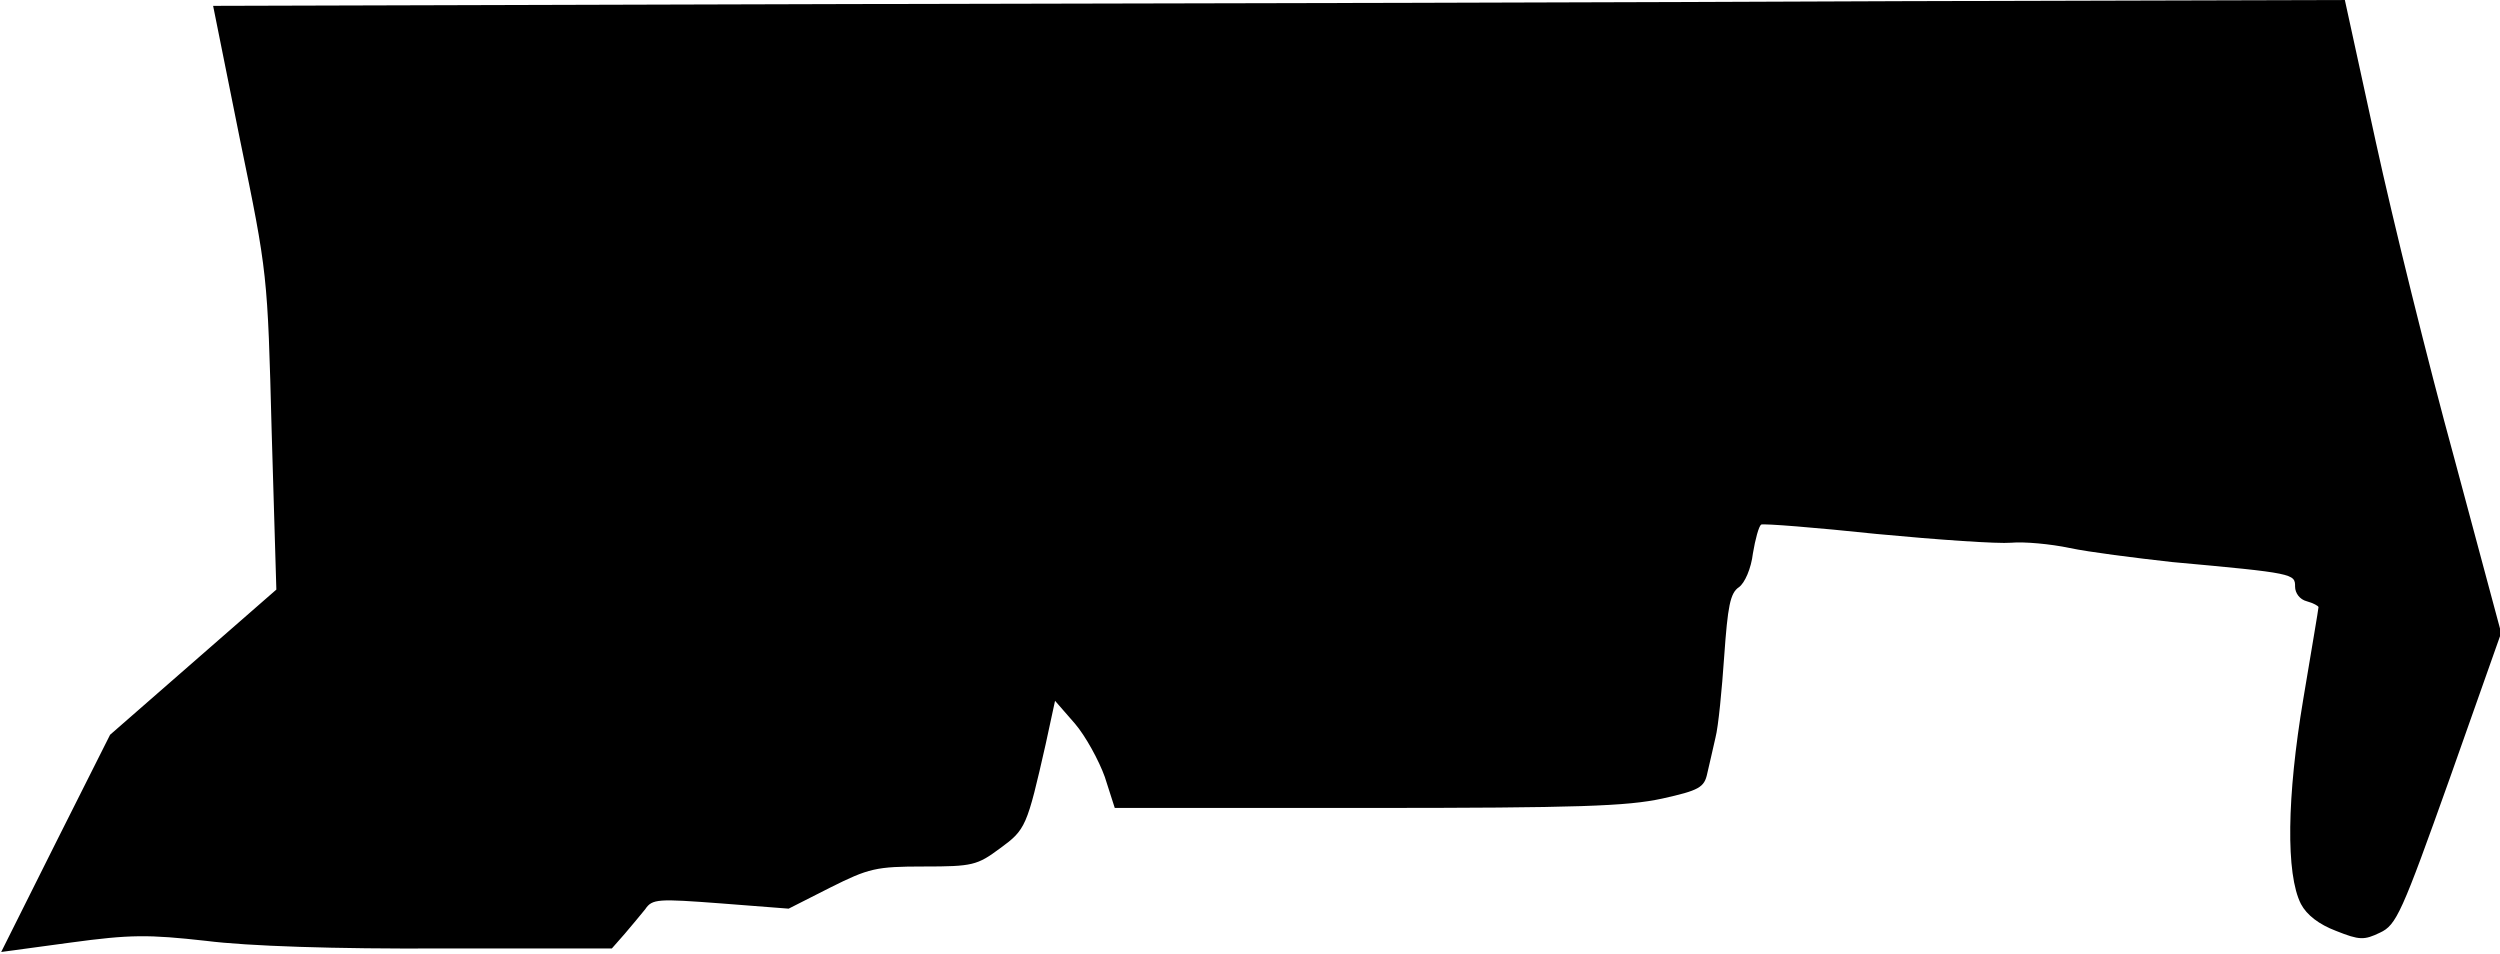 <?xml version="1.0" standalone="no"?>
<!DOCTYPE svg PUBLIC "-//W3C//DTD SVG 20010904//EN"
 "http://www.w3.org/TR/2001/REC-SVG-20010904/DTD/svg10.dtd">
<svg version="1.0" xmlns="http://www.w3.org/2000/svg"
 width="427pt" height="163pt" viewBox="0 0 427 163"
 preserveAspectRatio="xMidYMid meet">
<g transform="translate(0,163) scale(0.1,-0.1)"
fill="#000000" stroke="none">
<path fill="#000000" stroke="none" d="M1429 1623 l-1065 -3 46 -229 c47 -228
47 -229 54 -498 l8 -270 -142 -124 -142 -124 -93 -185 -93 -186 118 16 c103
14 133 14 232 3 71 -9 220 -14 403 -13 l290 0 22 25 c11 13 27 32 35 42 12 18
22 18 129 10 l116 -9 71 36 c66 33 78 36 160 36 83 0 91 2 130 31 44 32 46 37
78 178 l16 74 34 -39 c18 -21 41 -63 51 -91 l17 -53 432 0 c361 0 443 3 503
16 63 14 72 19 77 43 3 14 10 42 14 61 5 19 11 82 15 140 6 84 10 107 25 117
10 7 21 32 24 58 4 24 10 46 14 49 4 2 93 -5 197 -16 105 -10 208 -17 230 -15
22 2 67 -2 100 -9 33 -7 112 -17 175 -24 209 -19 210 -20 210 -42 0 -11 8 -22
20 -25 11 -3 20 -8 20 -10 0 -3 -12 -73 -26 -157 -28 -167 -30 -299 -4 -350
10 -19 31 -35 60 -46 40 -16 48 -16 75 -3 28 13 37 33 119 263 l88 249 -80
298 c-45 164 -105 407 -134 540 l-53 243 -755 -2 c-415 -2 -1235 -4 -1821 -5z"/>
</g>
</svg>
